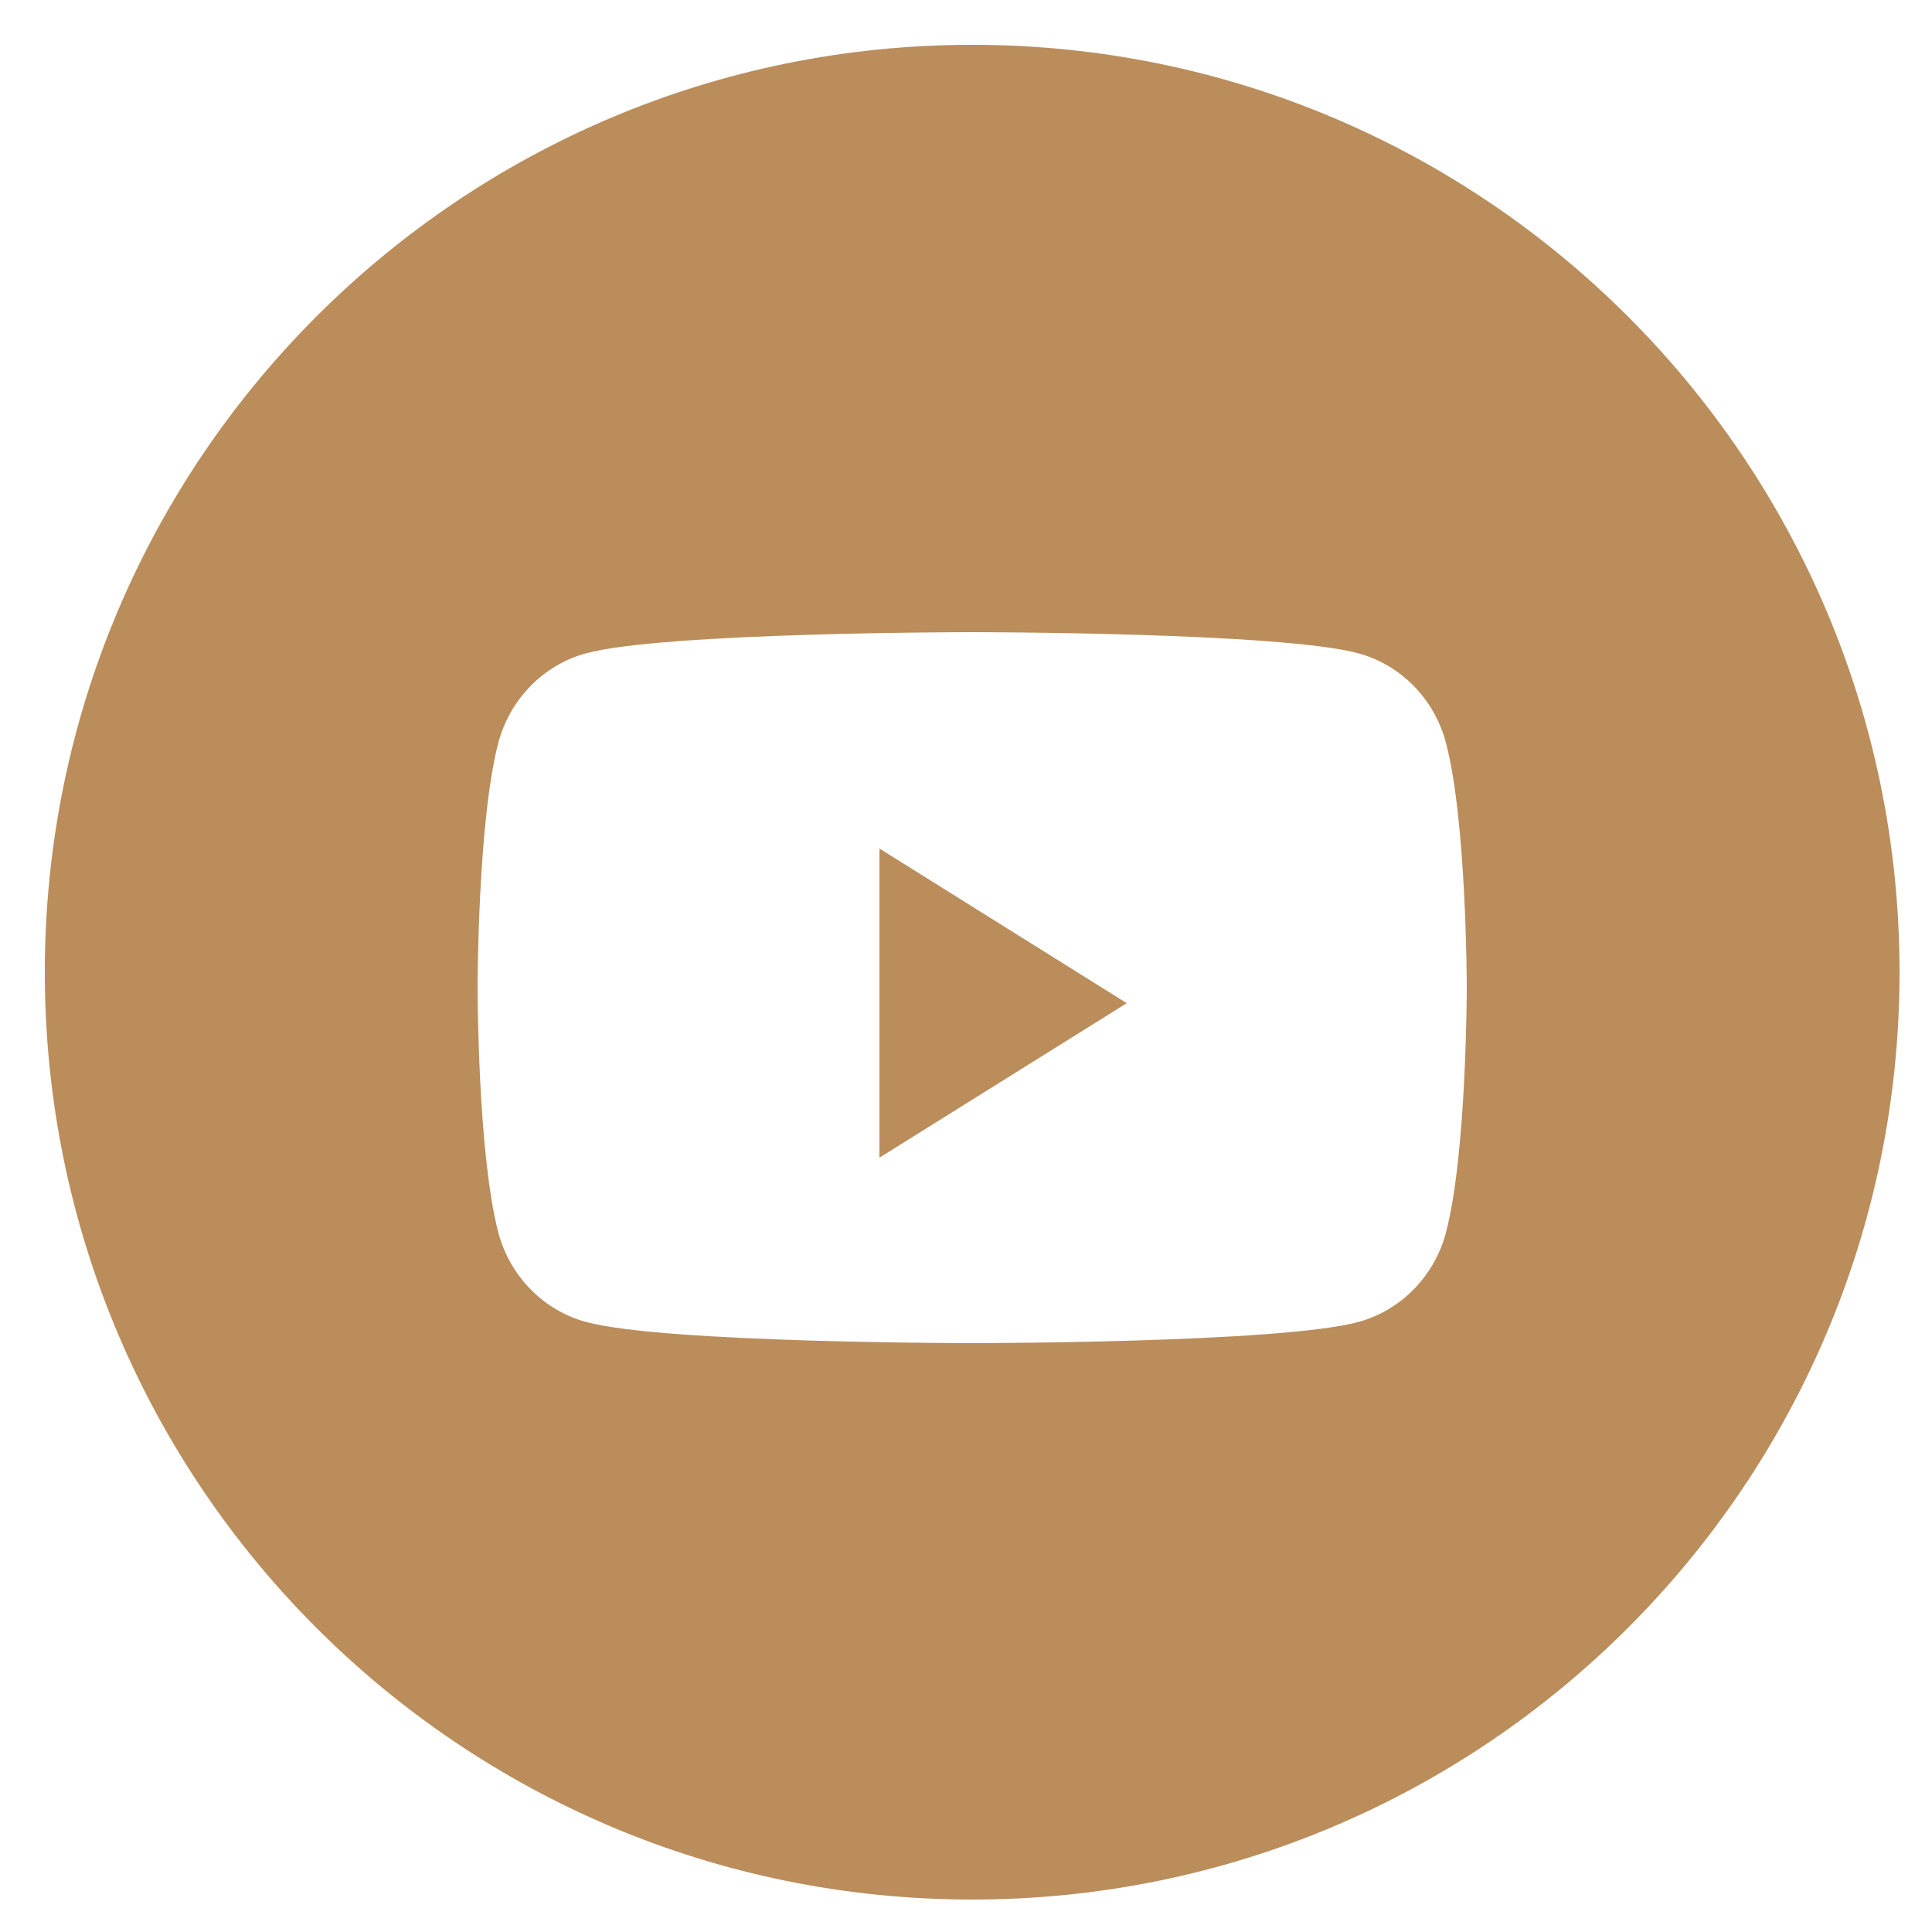 <svg width="25" height="25" viewBox="0 0 25 25" fill="none" xmlns="http://www.w3.org/2000/svg">
<g clip-path="url(#clip0_1_605)">
<path fill-rule="evenodd" clip-rule="evenodd" d="M12.58 0.58C5.953 0.58 0.58 5.953 0.58 12.58C0.58 19.207 5.953 24.58 12.58 24.58C19.207 24.58 24.58 19.207 24.58 12.58C24.58 5.953 19.207 0.58 12.58 0.58ZM17.581 8.455C18.132 8.606 18.565 9.051 18.712 9.617C18.98 10.642 18.98 12.78 18.98 12.78C18.98 12.78 18.98 14.918 18.712 15.944C18.565 16.509 18.132 16.954 17.581 17.105C16.583 17.38 12.58 17.38 12.58 17.38C12.58 17.38 8.577 17.38 7.579 17.105C7.028 16.954 6.595 16.509 6.447 15.944C6.18 14.918 6.18 12.78 6.18 12.78C6.18 12.78 6.18 10.642 6.447 9.617C6.595 9.051 7.028 8.606 7.579 8.455C8.577 8.18 12.58 8.18 12.58 8.18C12.58 8.18 16.583 8.18 17.581 8.455Z" fill="#BA8D5B"/>
<path d="M11.38 14.98V10.98L14.58 12.981L11.38 14.98Z" fill="#BA8D5B"/>
</g>
<defs>
<clipPath id="clip0_1_605">
<rect width="24" height="24" fill="white" transform="translate(0.58 0.58)"/>
</clipPath>
</defs>
</svg>
